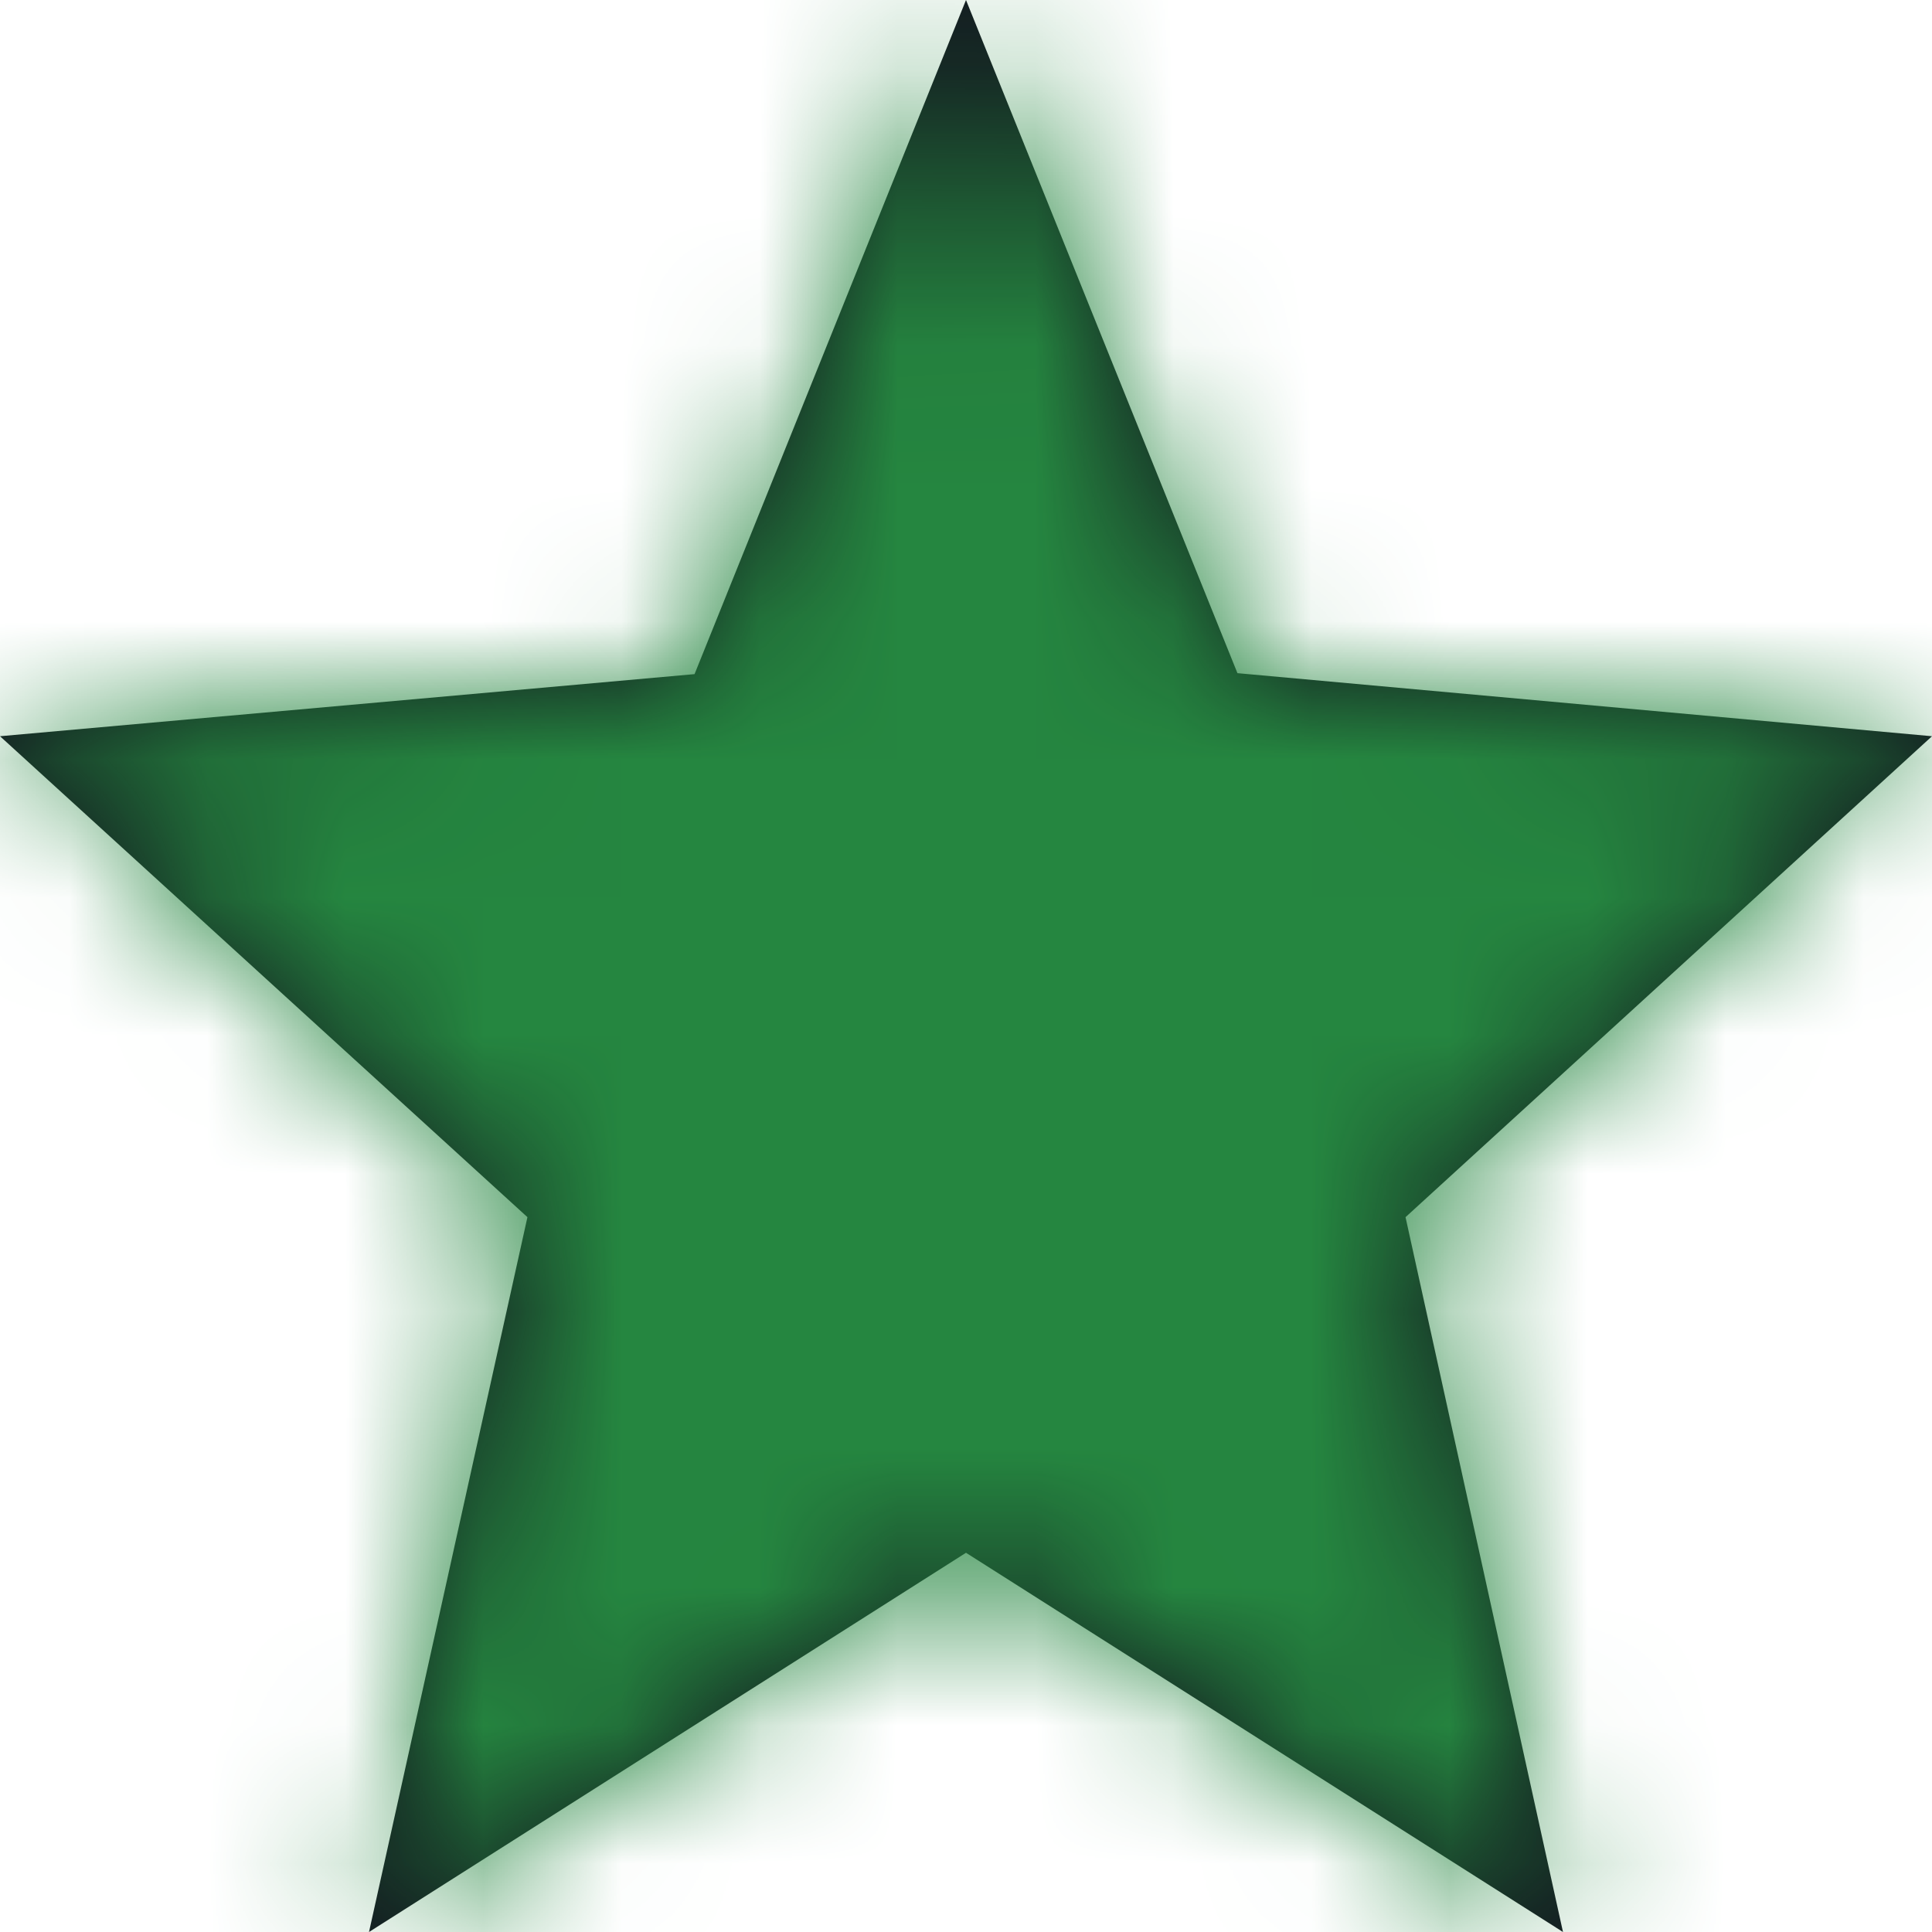 <svg xmlns="http://www.w3.org/2000/svg" xmlns:xlink="http://www.w3.org/1999/xlink" width="14" height="14" viewBox="0 0 14 14">
    <defs>
        <path id="a" d="M19 10.335l-5.033-.457L12 5l-1.967 4.885-5.033.45 3.822 3.485L7.674 19 12 16.252 16.326 19l-1.141-5.18z"/>
    </defs>
    <g fill="none" fill-rule="evenodd" transform="translate(-5 -5)">
        <path d="M0 0h24v24H0z"/>
        <mask id="b" fill="#fff">
            <use xlink:href="#a"/>
        </mask>
        <use fill="#12131E" fill-rule="nonzero" xlink:href="#a"/>
        <g fill="#258640" mask="url(#b)">
            <path d="M0 0h24v24H0z"/>
        </g>
    </g>
</svg>

